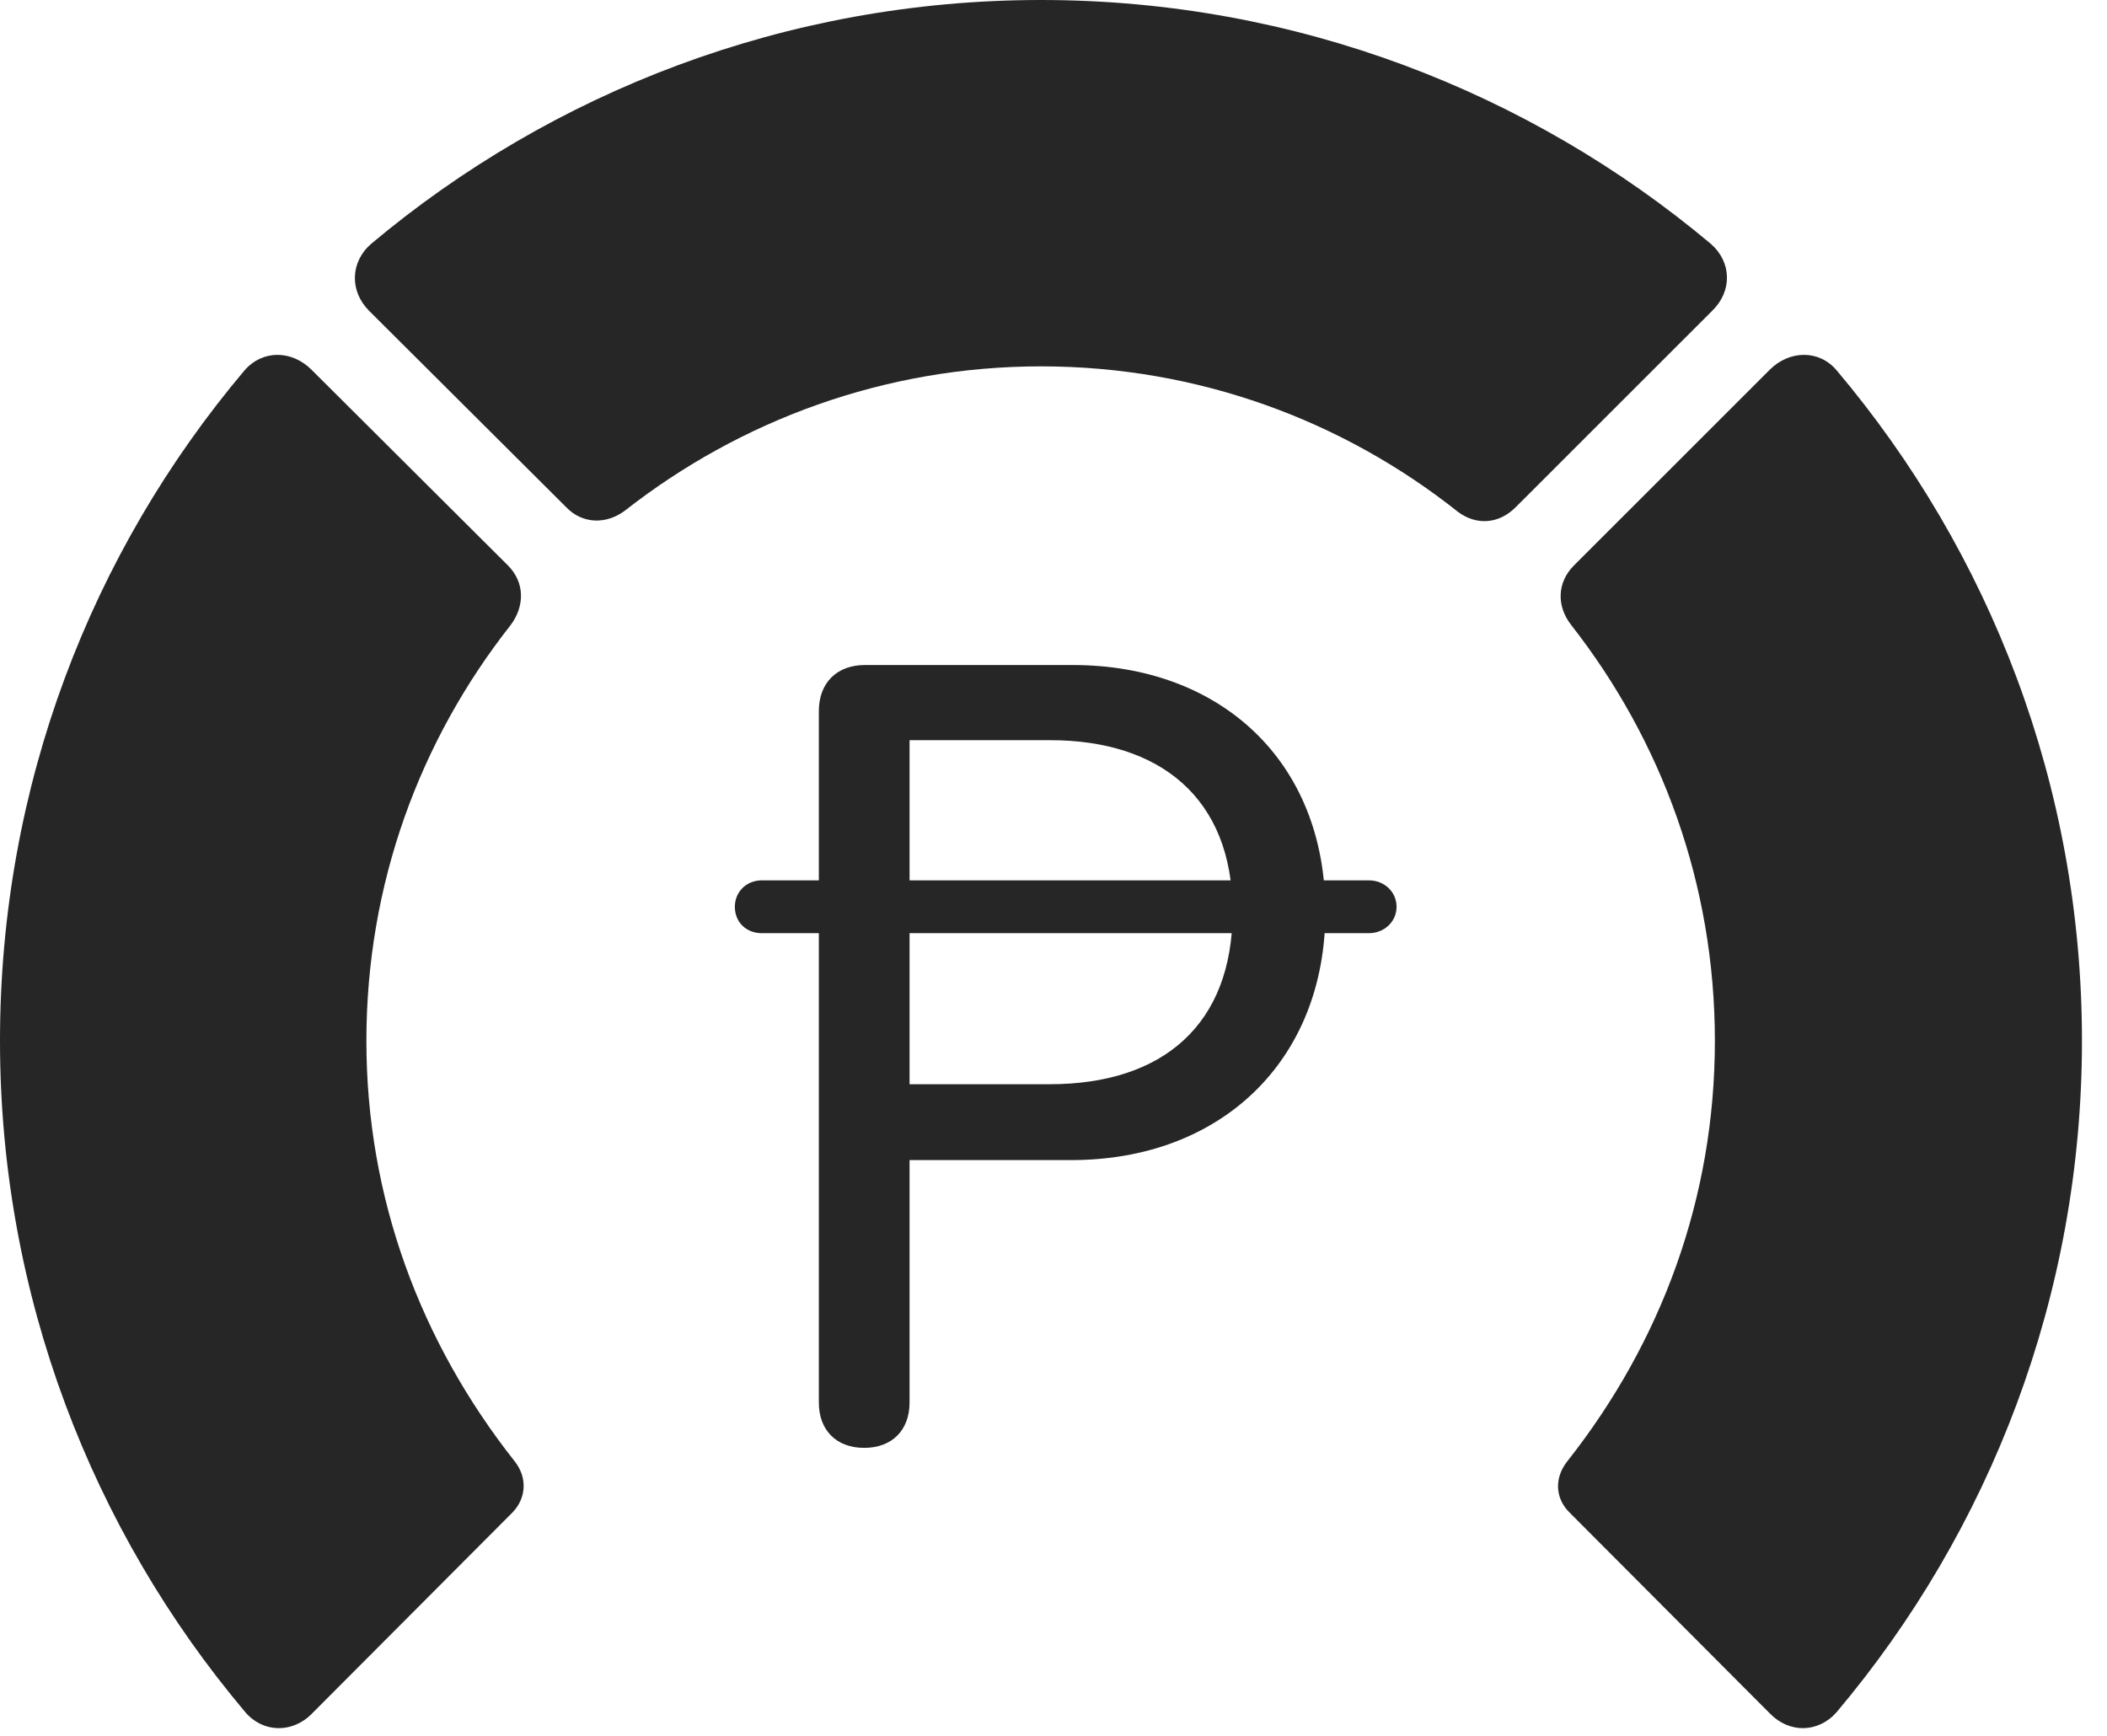 <?xml version="1.0" encoding="UTF-8"?>
<!--Generator: Apple Native CoreSVG 326-->
<!DOCTYPE svg
PUBLIC "-//W3C//DTD SVG 1.1//EN"
       "http://www.w3.org/Graphics/SVG/1.1/DTD/svg11.dtd">
<svg version="1.1" xmlns="http://www.w3.org/2000/svg" xmlns:xlink="http://www.w3.org/1999/xlink" viewBox="0 0 30.381 25.029">
 <g>
  <rect height="25.029" opacity="0" width="30.381" x="0" y="0"/>
  <path d="M30.02 15.01C30.02 11.328 28.691 7.959 26.484 5.342C26.23 5.039 25.801 5.049 25.518 5.332L22.695 8.154C22.451 8.398 22.441 8.74 22.656 9.014C23.955 10.674 24.727 12.744 24.727 15.01C24.727 17.275 23.955 19.355 22.598 21.074C22.412 21.309 22.422 21.602 22.627 21.807L25.518 24.707C25.801 25 26.221 24.99 26.484 24.688C28.691 22.07 30.02 18.682 30.02 15.01Z" fill="black" fill-opacity="0.85"/>
  <path d="M15.01 5.283C17.275 5.283 19.365 6.064 21.025 7.383C21.289 7.578 21.611 7.559 21.855 7.314L24.688 4.482C24.98 4.199 24.971 3.779 24.668 3.516C22.061 1.328 18.682 0 15.01 0C11.338 0 7.959 1.328 5.352 3.516C5.049 3.779 5.039 4.199 5.322 4.482L8.164 7.314C8.398 7.559 8.75 7.568 9.023 7.354C10.674 6.064 12.754 5.283 15.01 5.283Z" fill="black" fill-opacity="0.85"/>
  <path d="M0 15.01C0 18.682 1.328 22.07 3.535 24.688C3.789 24.99 4.219 25 4.502 24.707L7.393 21.807C7.588 21.602 7.607 21.309 7.422 21.074C6.064 19.355 5.283 17.275 5.283 15.01C5.283 12.744 6.055 10.674 7.363 9.014C7.568 8.74 7.568 8.398 7.324 8.154L4.492 5.332C4.209 5.049 3.789 5.039 3.525 5.342C1.318 7.959 0 11.328 0 15.01Z" fill="black" fill-opacity="0.85"/>
  <path d="M12.461 20.879C12.861 20.879 13.115 20.625 13.115 20.225L13.115 16.729L15.449 16.729C17.607 16.729 19.111 15.293 19.111 13.145C19.111 10.967 17.588 9.59 15.469 9.59L12.471 9.59C12.07 9.59 11.807 9.844 11.807 10.254L11.807 20.225C11.807 20.625 12.06 20.879 12.461 20.879ZM13.115 15.635L13.115 10.674L15.146 10.674C16.709 10.674 17.773 11.494 17.773 13.145C17.773 14.775 16.768 15.635 15.137 15.635ZM10.596 13.076C10.596 13.301 10.762 13.457 10.986 13.457L19.736 13.457C19.961 13.457 20.137 13.291 20.137 13.076C20.137 12.861 19.961 12.695 19.736 12.695L10.986 12.695C10.762 12.695 10.596 12.861 10.596 13.076Z" fill="black" fill-opacity="0.85"/>
 </g>
</svg>
